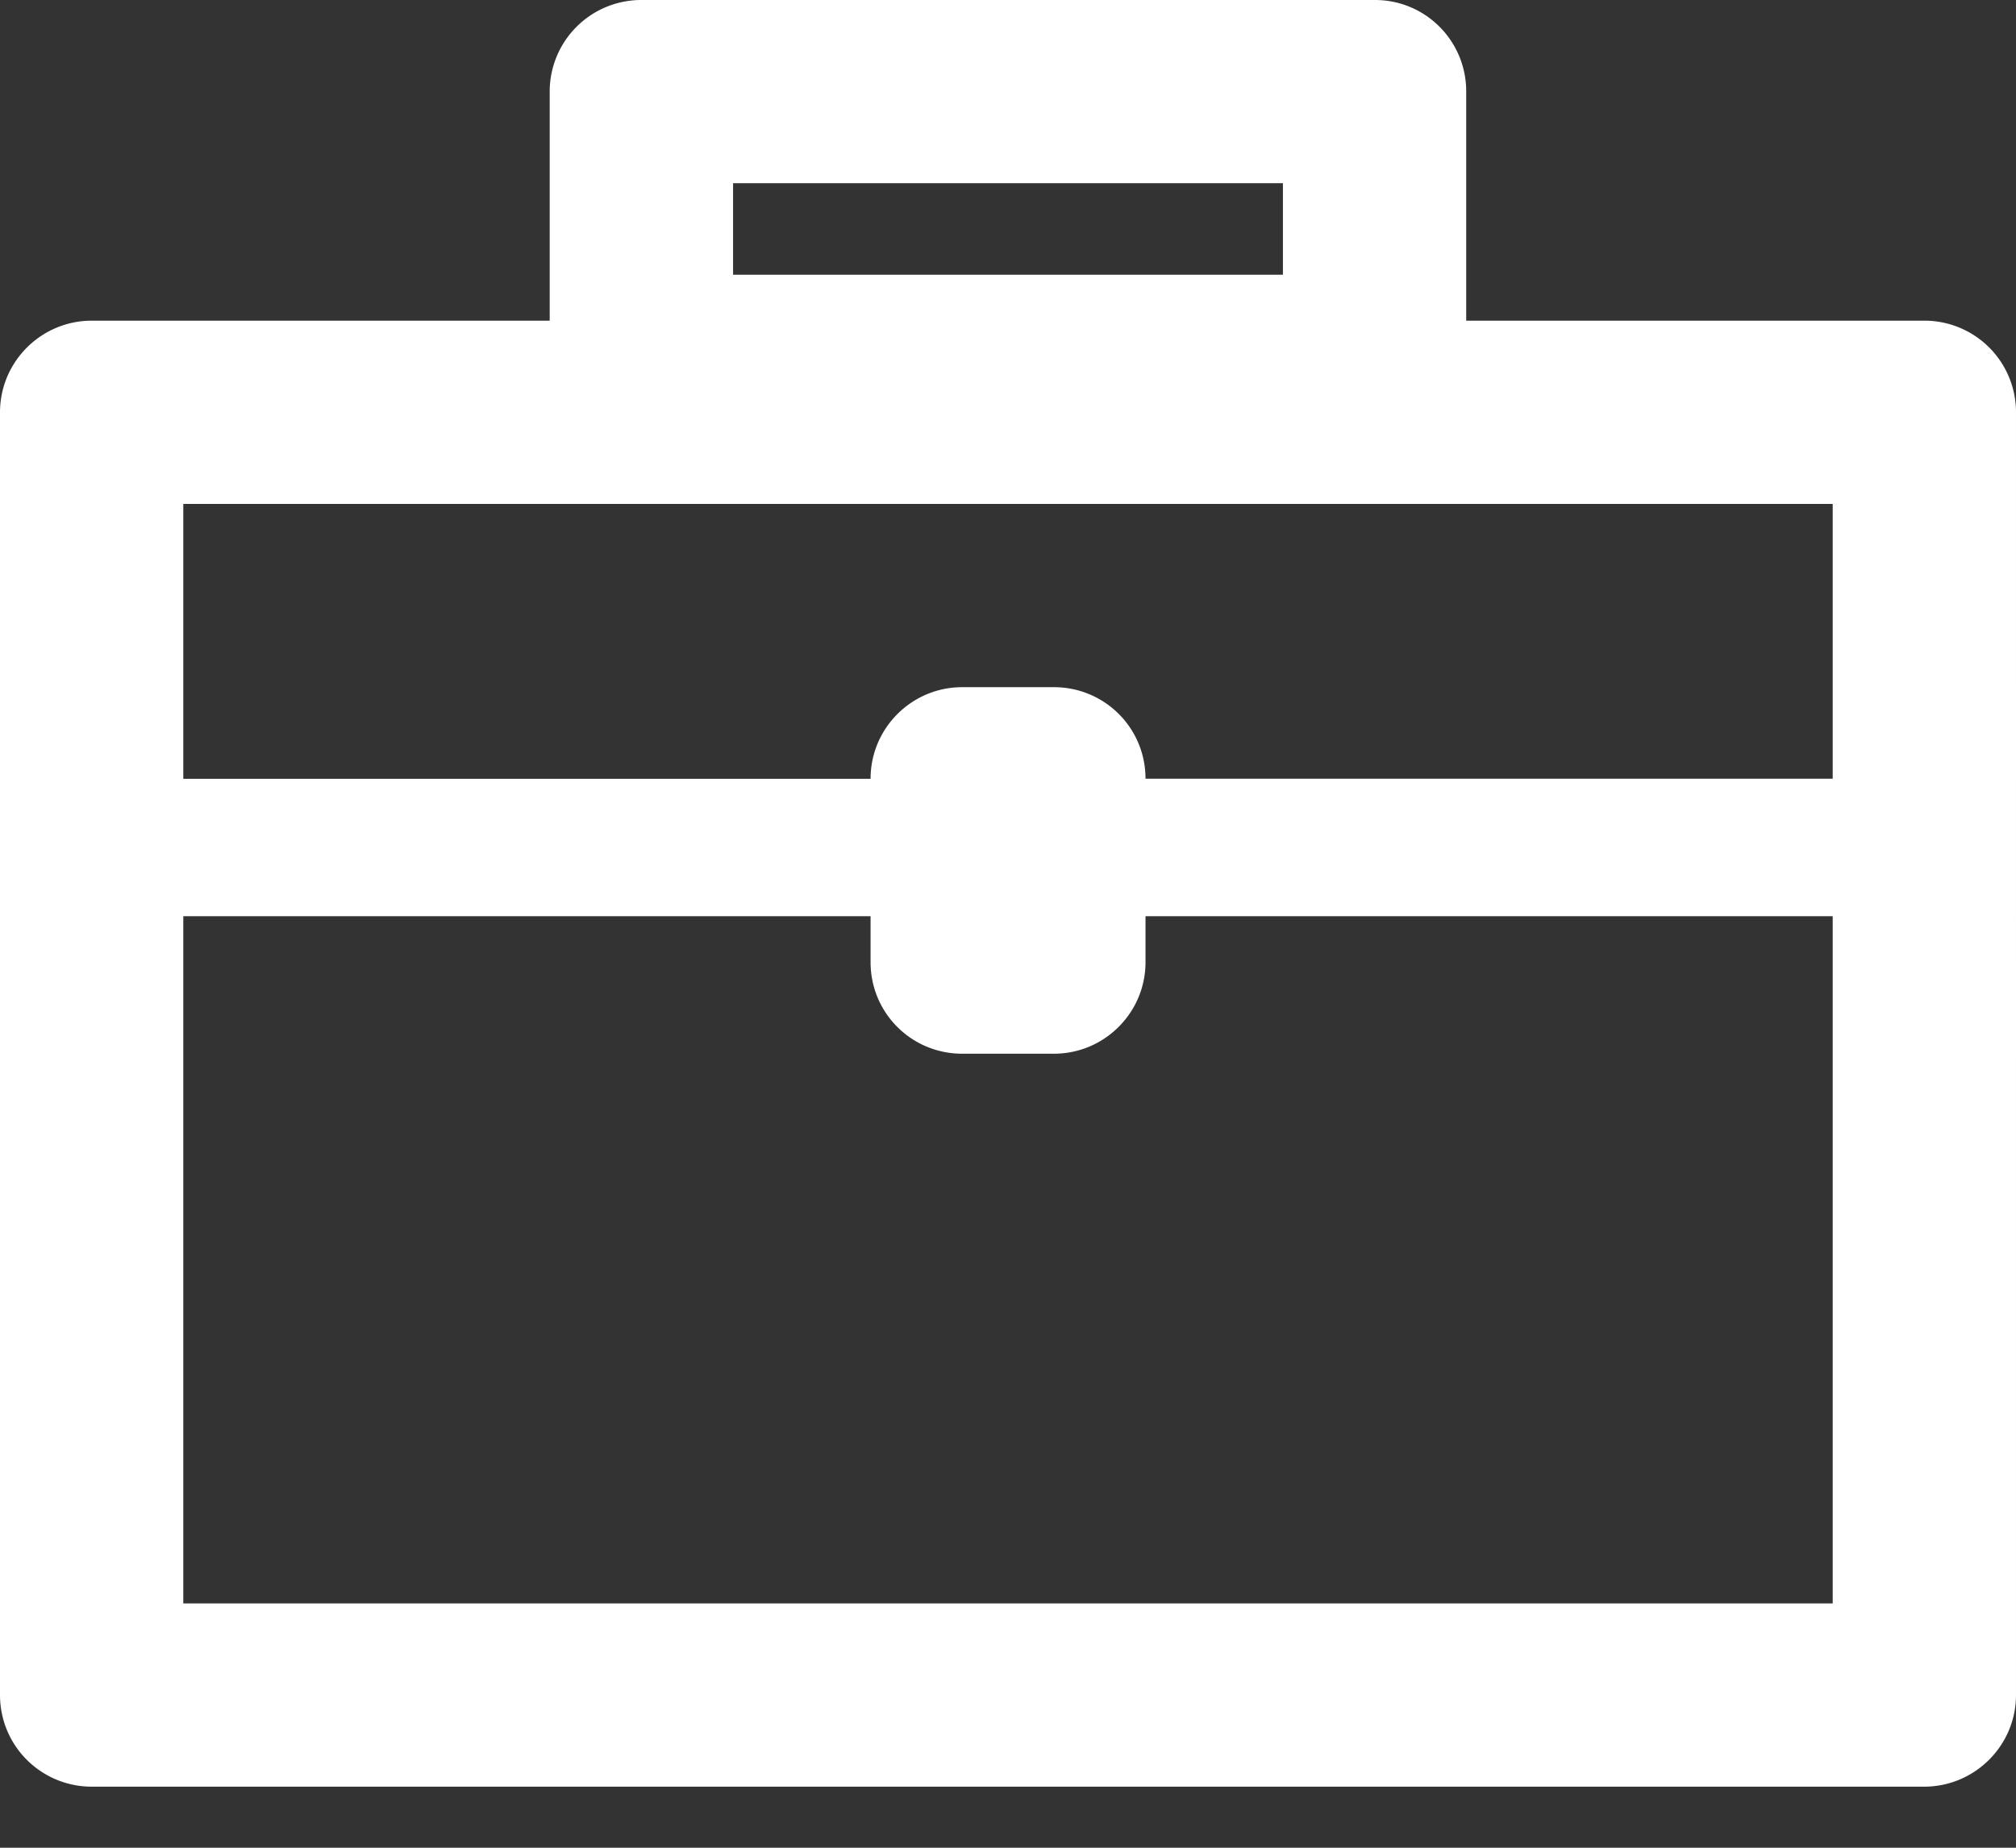 <svg width="24" height="22" viewBox="0 0 24 22" xmlns="http://www.w3.org/2000/svg"><rect x="0" y="0" width="24" height="22" fill="#333333" stroke="none"/><title>Briefcase</title><path d="M21.818 9.273V6H2.182v3.273h8.182v-.001c0-.602.49-1.09 1.09-1.09h1.093c.601 0 1.09.483 1.09 1.09h8.181zm0 1.636v8.182H2.182v-8.182h8.182v.547c0 .606.488 1.09 1.09 1.09h1.093c.6 0 1.09-.488 1.09-1.09v-.547h8.181zm-4.363-7.09V1.09c0-.606-.487-1.09-1.086-1.09H7.63a1.09 1.09 0 0 0-1.086 1.09v2.728h-5.45C.49 3.818 0 4.307 0 4.91v15.27c0 .608.49 1.093 1.094 1.093h21.812c.604 0 1.094-.49 1.094-1.092V4.91a1.09 1.09 0 0 0-1.094-1.092h-5.451zM8.727 2.181h6.546v1.09H8.727v-1.09z" fill="#FFF" fill-rule="evenodd"/></svg>